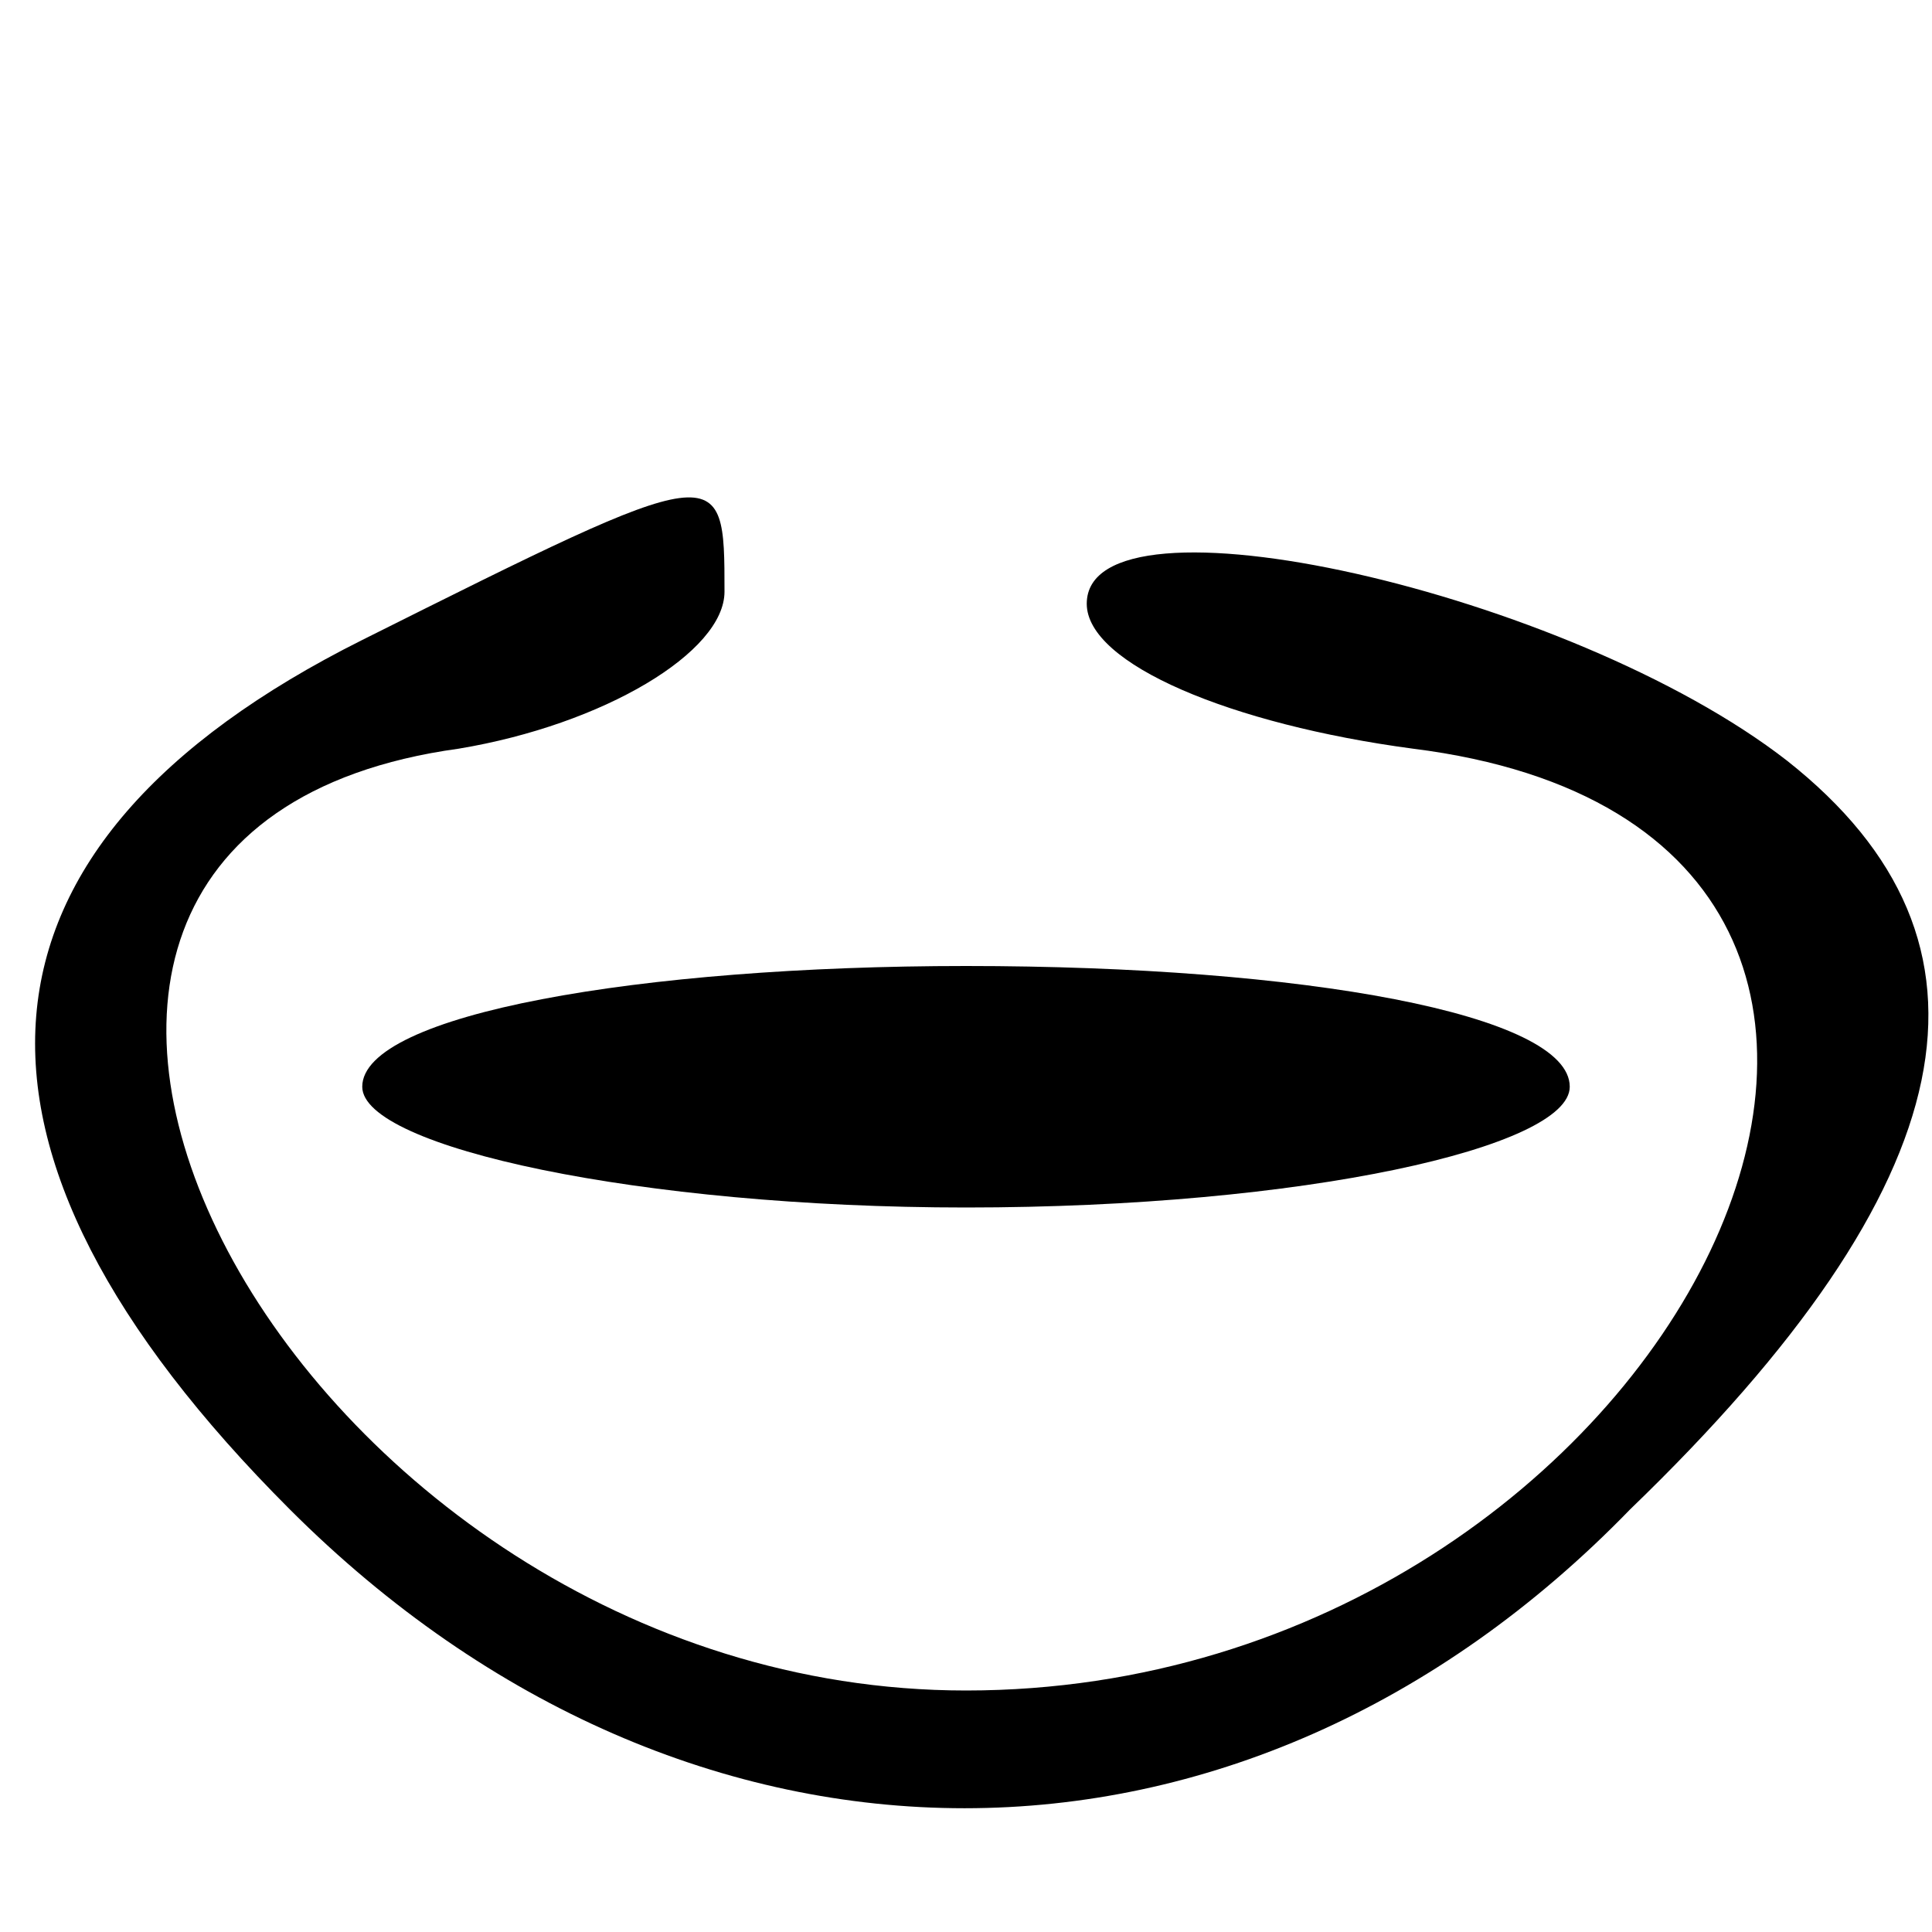 <?xml version="1.0" standalone="no"?>
<!DOCTYPE svg PUBLIC "-//W3C//DTD SVG 20010904//EN"
 "http://www.w3.org/TR/2001/REC-SVG-20010904/DTD/svg10.dtd">
<svg version="1.0" xmlns="http://www.w3.org/2000/svg"
 width="16pt" height="16pt" viewBox="0 0 16 16"
 preserveAspectRatio="xMidYMid meet">

<g transform="translate(0,16) scale(0.1,-0.1)"
fill="#000000" stroke="none">
<path d="M30 107 c-34 -17 -36 -42 -6 -72 33 -33 79 -33 111 0 28 27 32 47 13
62 -18 14 -58 23 -58 13 0 -5 12 -10 27 -12 56 -7 22 -78 -37 -78 -56 0 -93
71 -42 78 12 2 22 8 22 13 0 11 0 11 -30 -4z"/>
<path d="M30 70 c0 -5 23 -10 50 -10 28 0 50 5 50 10 0 6 -22 10 -50 10 -27 0
-50 -4 -50 -10z"/>
</g>
</svg>
